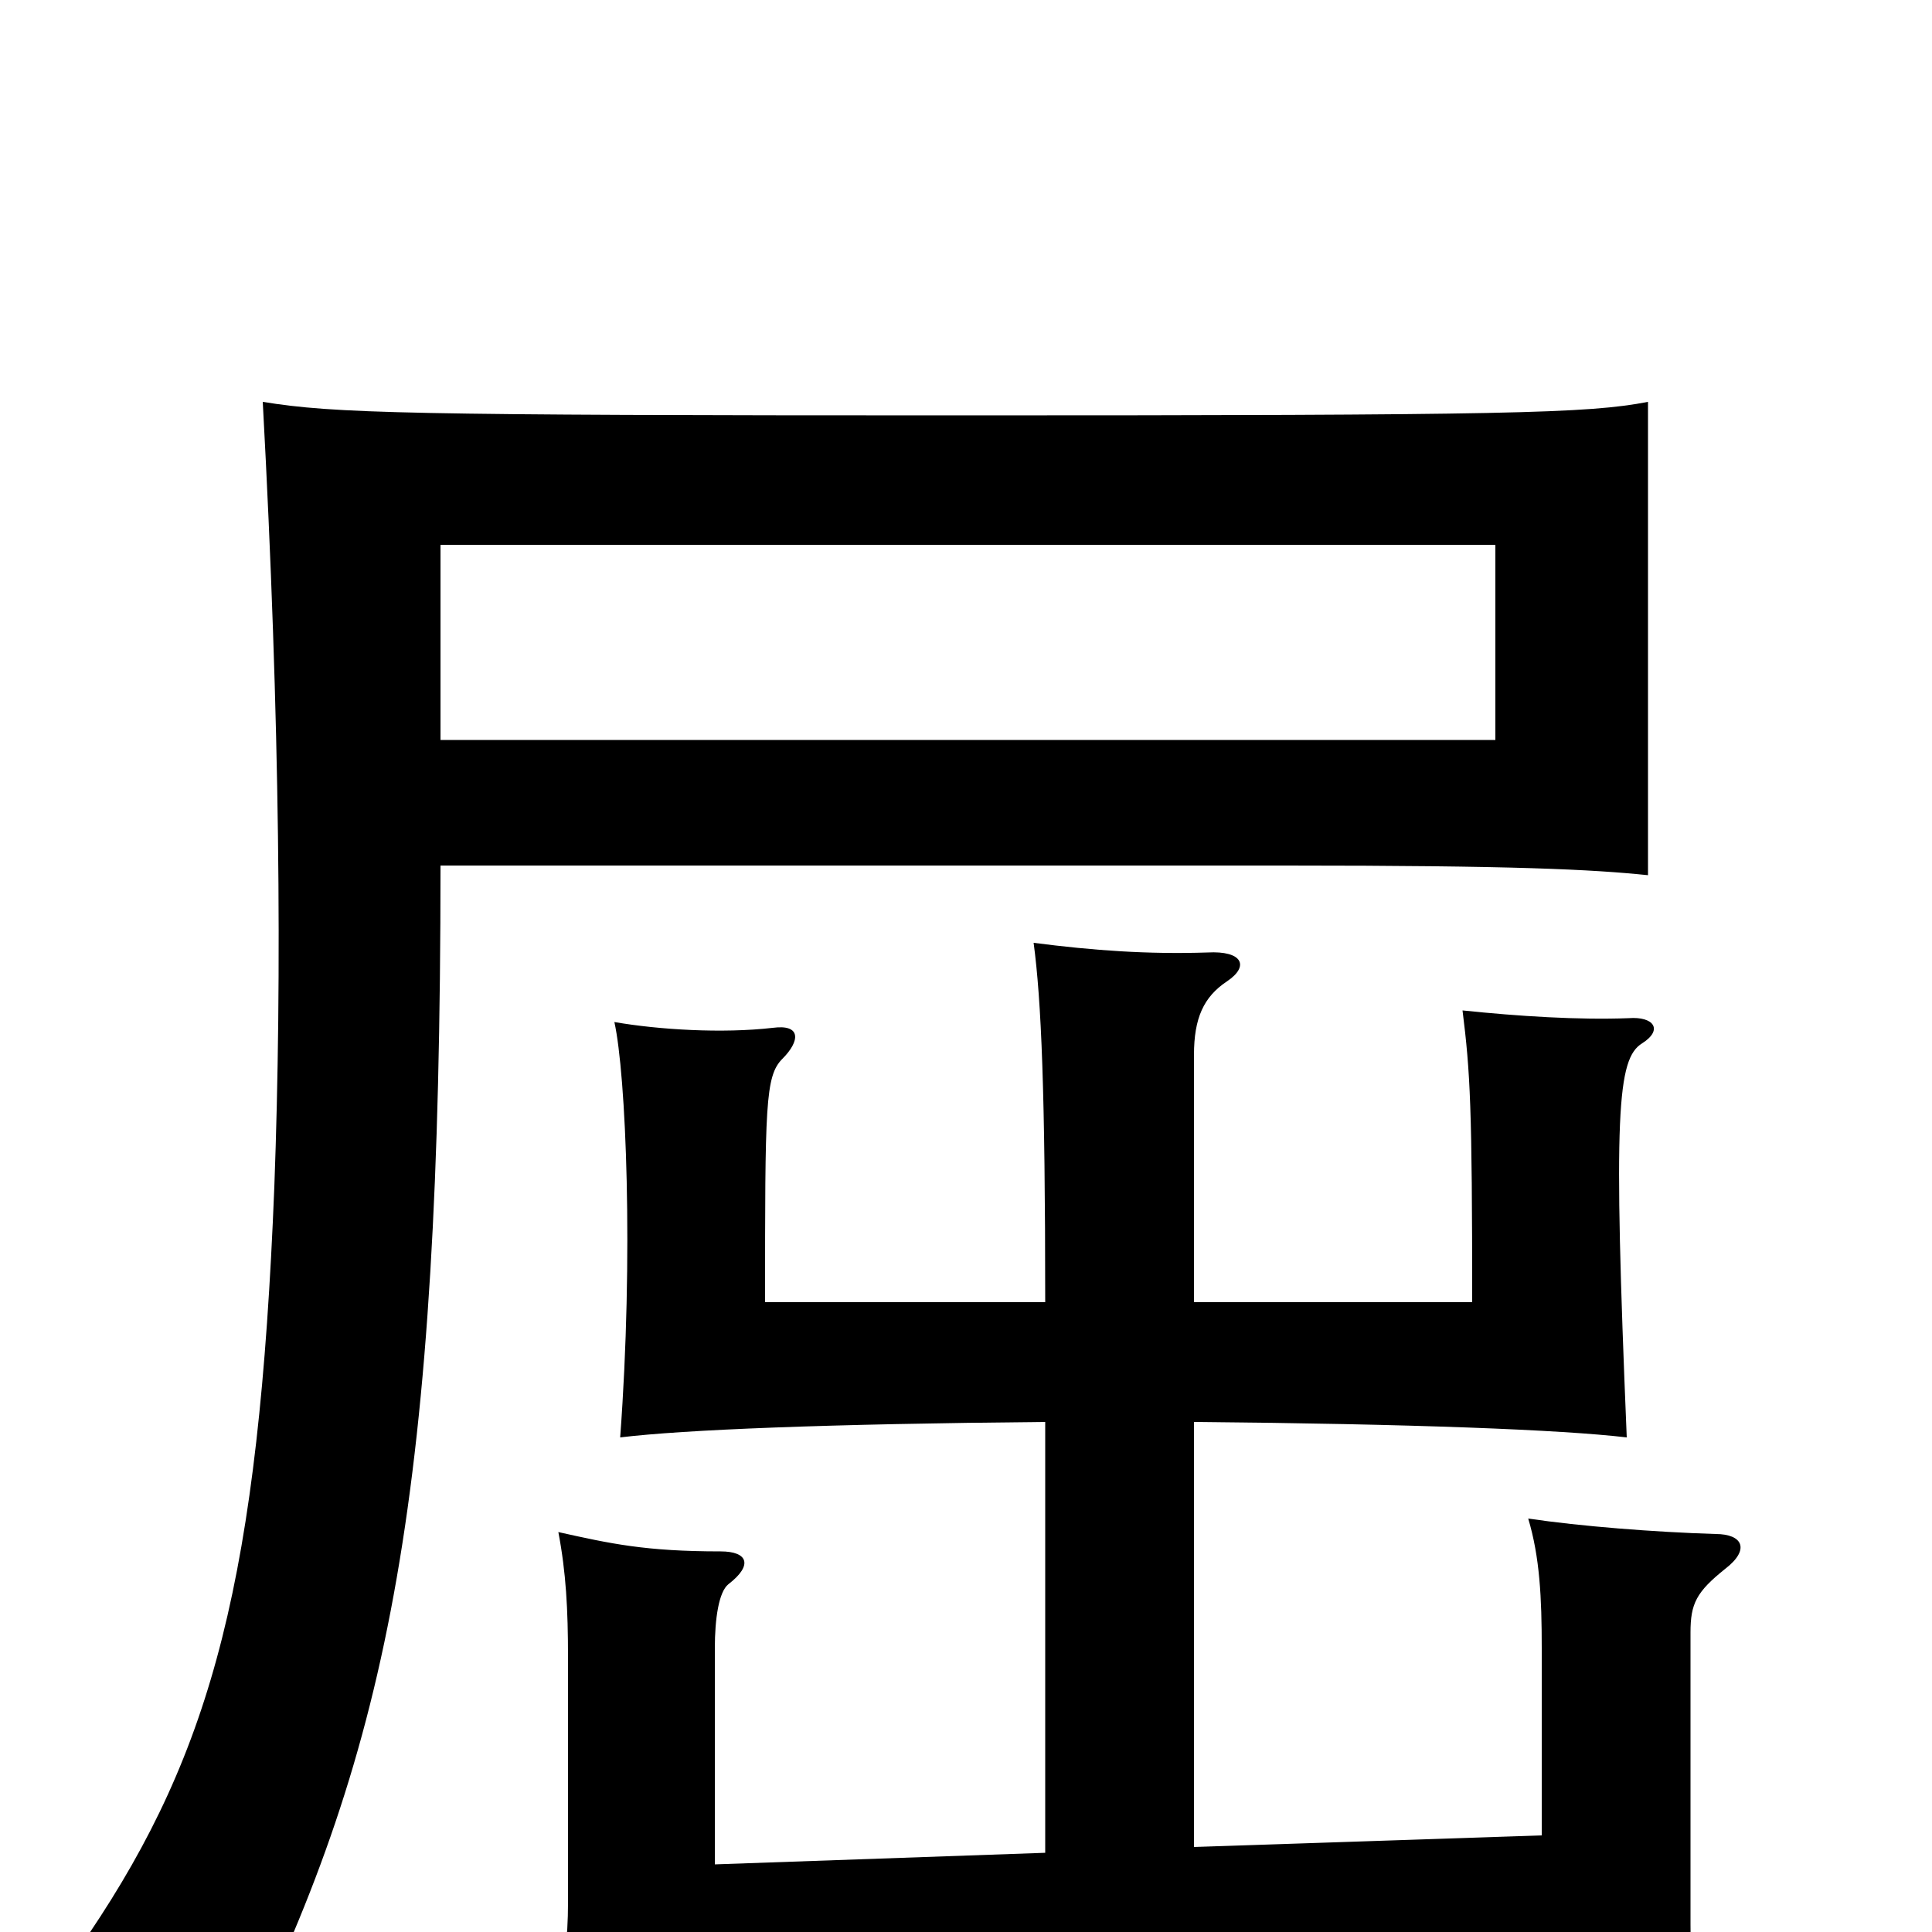 <svg xmlns="http://www.w3.org/2000/svg" viewBox="0 -1000 1000 1000">
	<path fill="#000000" d="M774 -617H228V-718H774ZM853 -547V-792C822 -786 781 -785 495 -785C210 -785 173 -786 136 -792C145 -626 146 -494 142 -386C134 -184 110 -94 46 1C77 12 106 32 125 59C202 -97 228 -228 228 -552H666C784 -552 824 -550 853 -547ZM541 -264V-41L370 -35V-147C370 -162 372 -176 377 -180C390 -190 387 -197 373 -197C334 -197 316 -201 289 -207C293 -186 294 -167 294 -142V-15C294 3 292 19 288 40C315 36 351 32 406 30L798 15V69H880C877 45 875 27 875 -4V-155C875 -170 878 -176 893 -188C906 -198 902 -206 888 -206C856 -207 818 -210 791 -214C797 -194 798 -173 798 -147V-50L618 -44V-264C731 -263 808 -260 842 -256C835 -424 837 -452 850 -460C861 -467 856 -474 843 -473C817 -472 786 -474 757 -477C761 -445 762 -427 762 -326H618V-454C618 -473 623 -484 635 -492C647 -500 643 -508 625 -507C594 -506 566 -508 535 -512C539 -482 541 -435 541 -326H396C396 -428 396 -443 405 -452C414 -461 415 -470 400 -468C374 -465 341 -467 318 -471C324 -444 328 -350 321 -256C354 -260 428 -263 541 -264Z"/>
</svg>